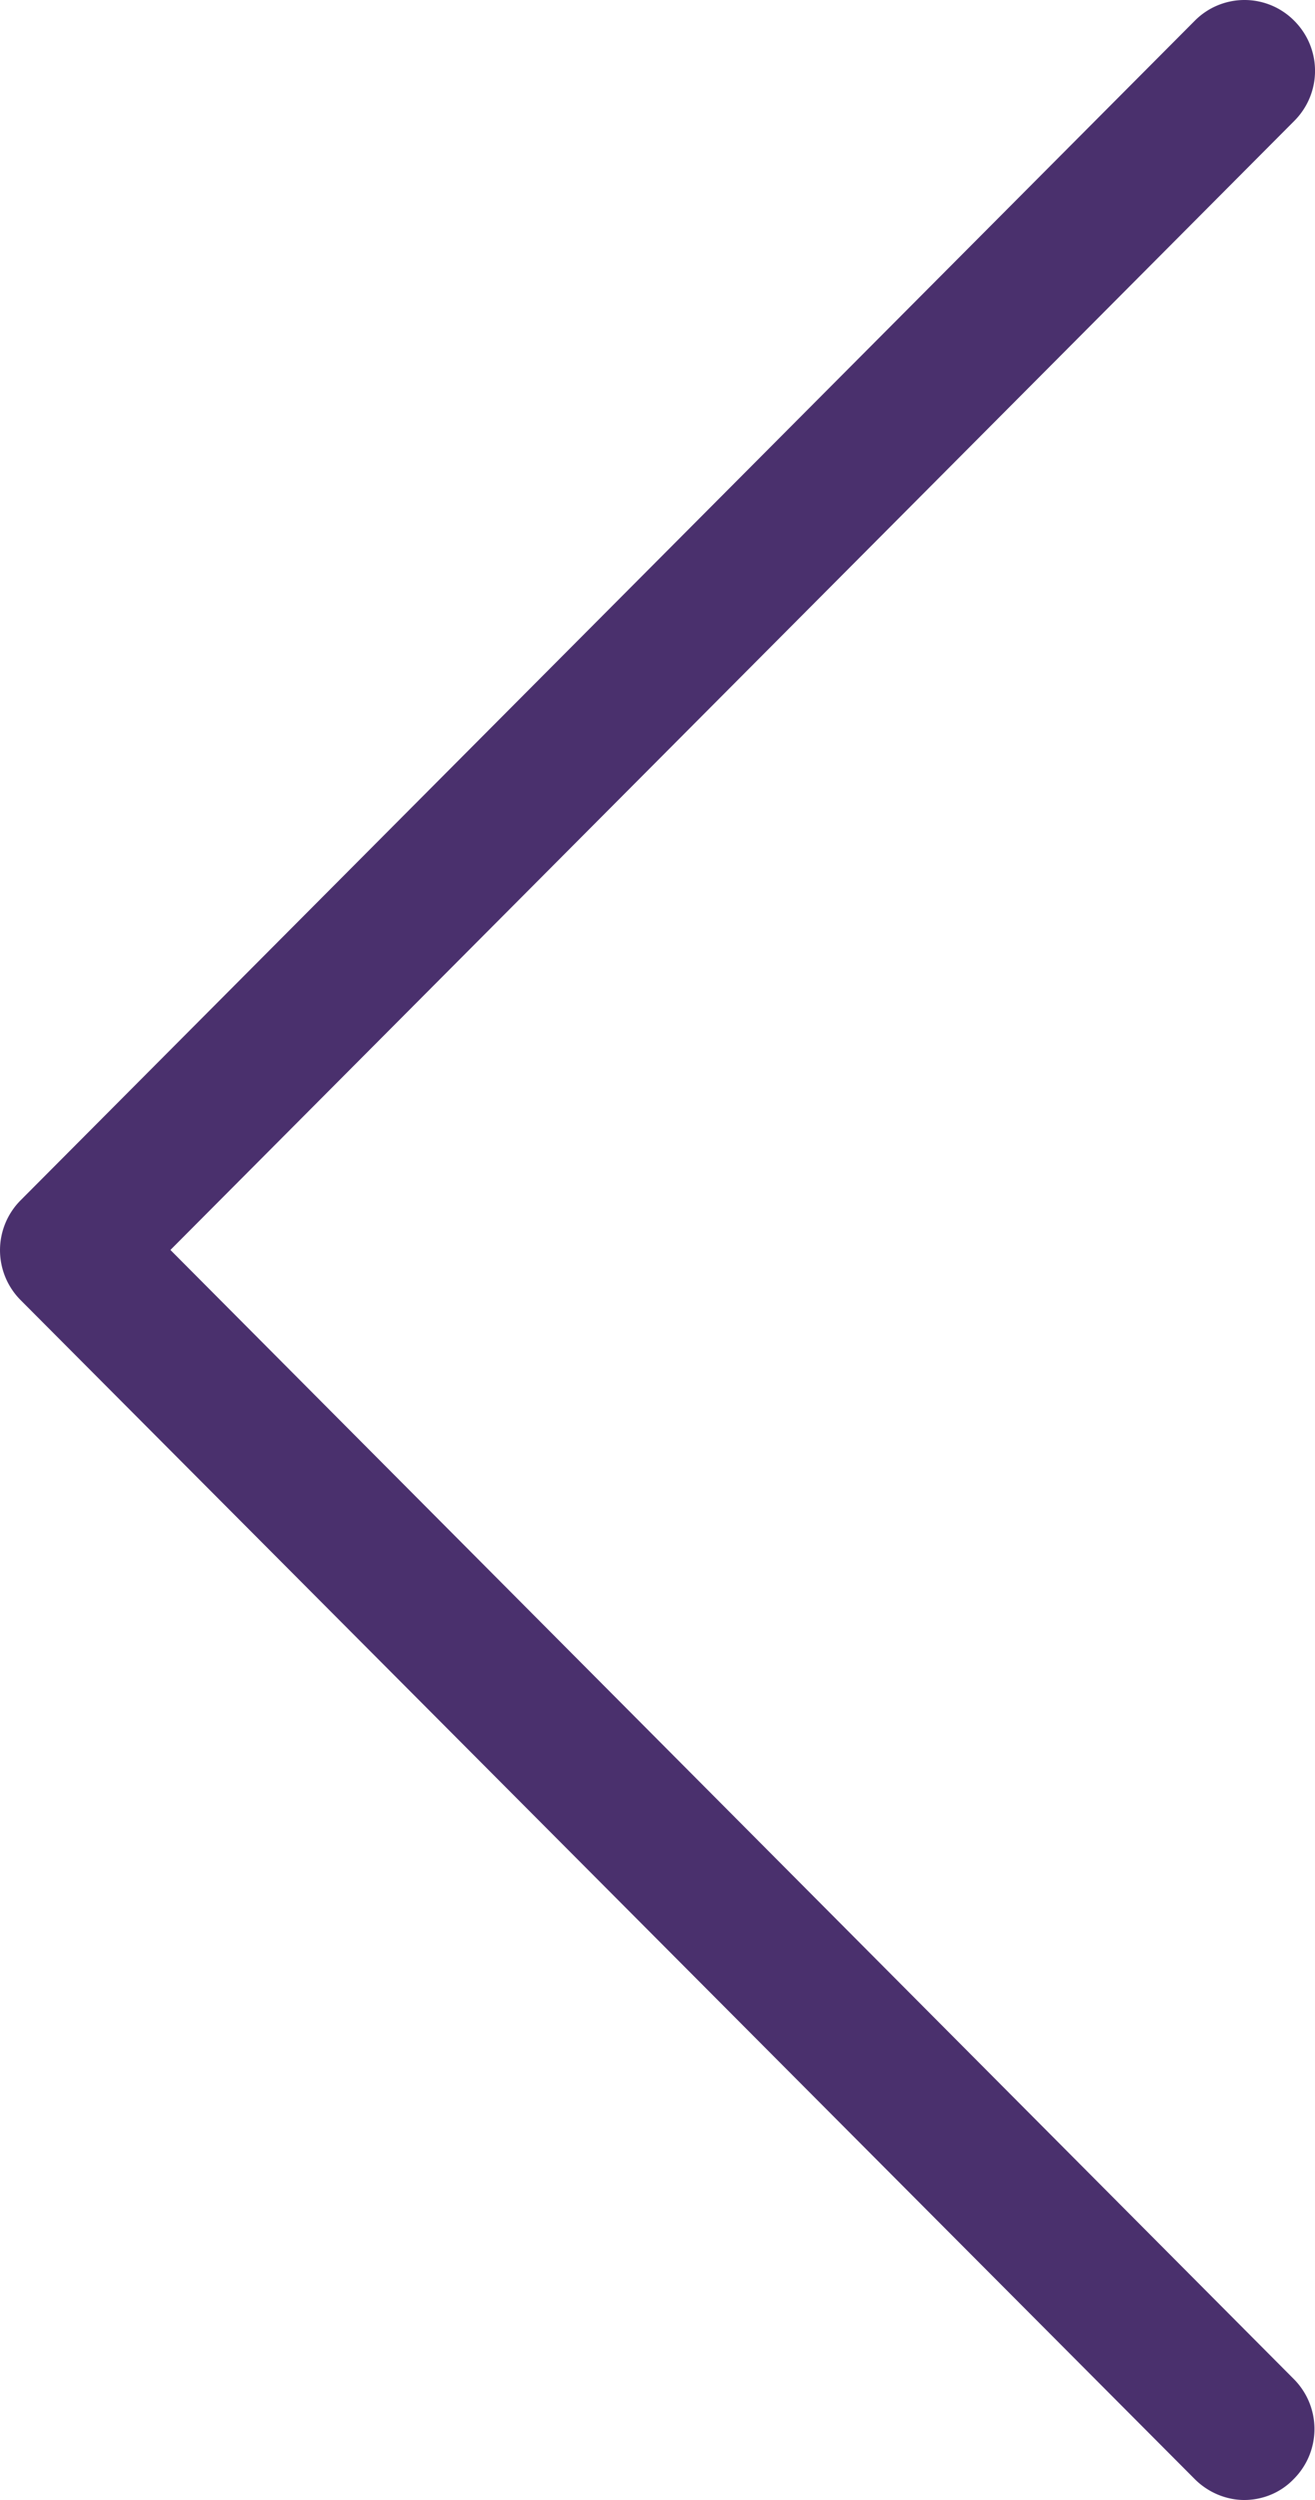 <svg xmlns="http://www.w3.org/2000/svg" width="30" height="57" viewBox="0 0 30 57">
    <path fill="#4A306D" fill-rule="nonzero" d="M3.888 28.499l25.64-25.743c.63-.633.63-1.648 0-2.281a1.597 1.597 0 0 0-2.273 0L.473 27.364a1.612 1.612 0 0 0 0 2.281l26.782 26.877c.309.31.725.478 1.13.478.404 0 .82-.155 1.13-.478.63-.633.63-1.648 0-2.281L3.888 28.499z"/>
</svg>
